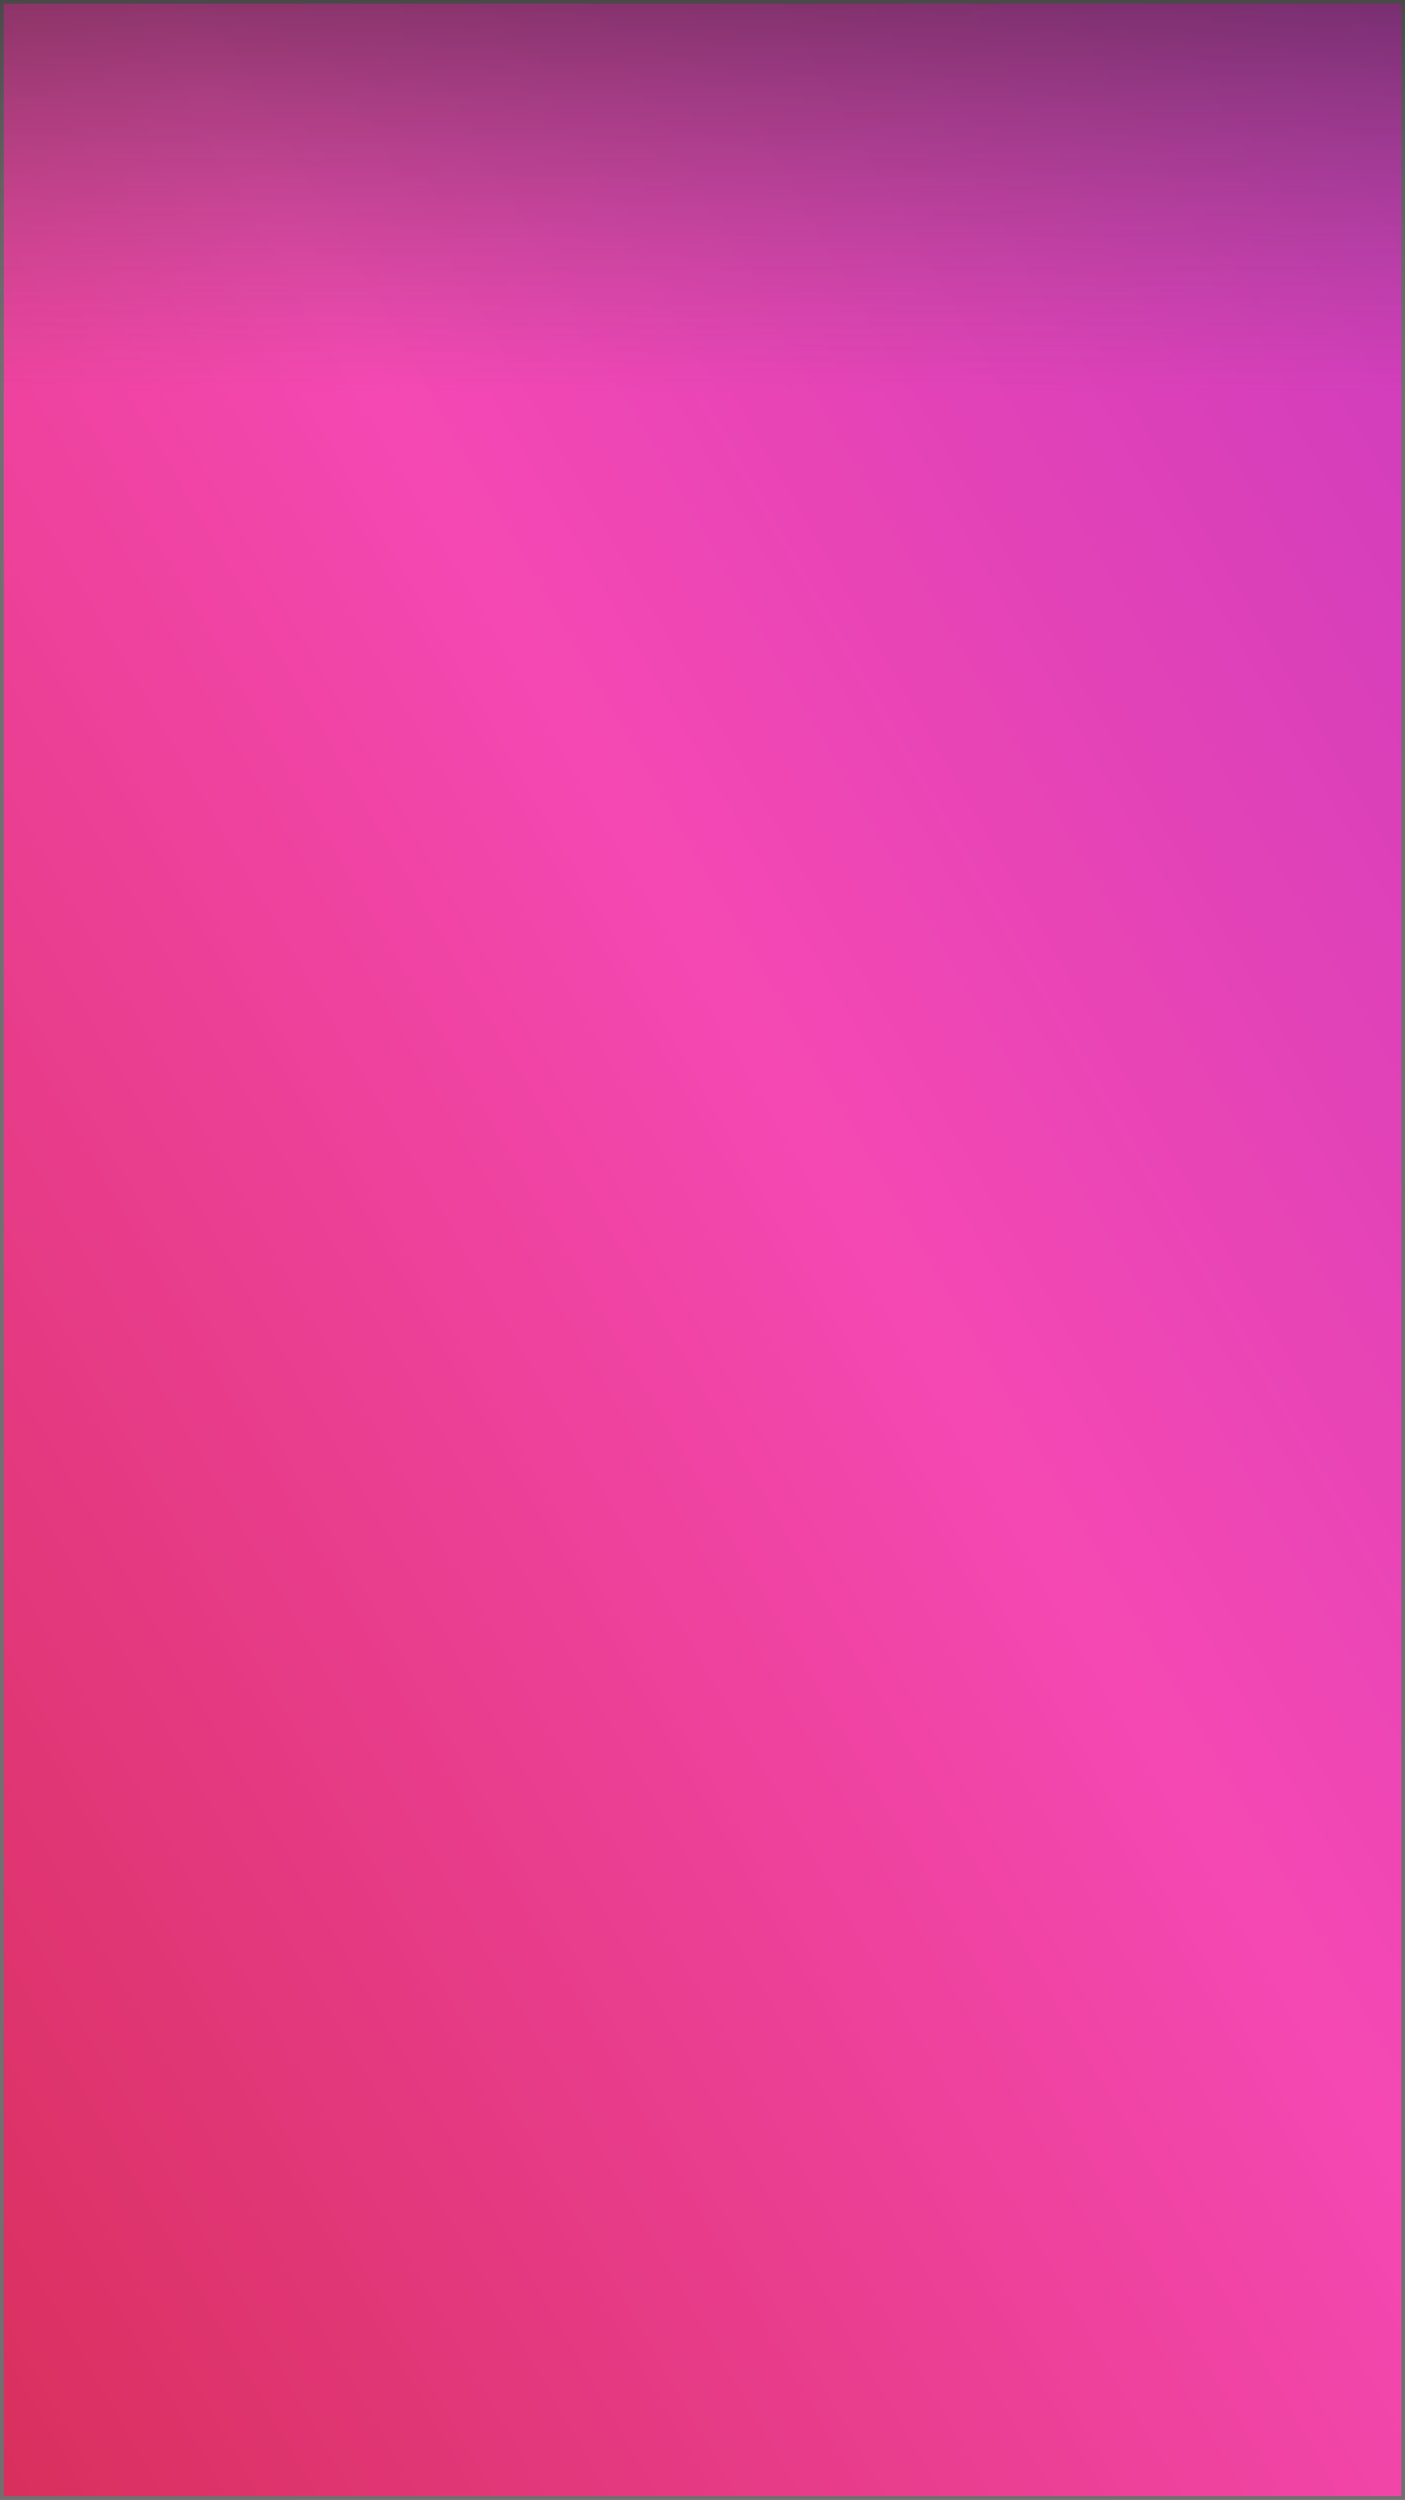 <svg xmlns="http://www.w3.org/2000/svg" xmlns:xlink="http://www.w3.org/1999/xlink" width="375" height="667" viewBox="0 0 375 667">
  <defs>
    <linearGradient id="linear-gradient" x1="1" x2="0" y2="1" gradientUnits="objectBoundingBox">
      <stop offset="0" stop-color="#cc3bbd"/>
      <stop offset="0.438" stop-color="#f548b3"/>
      <stop offset="1" stop-color="#d92f5d"/>
    </linearGradient>
    <linearGradient id="linear-gradient-2" x1="0.5" y1="-0.119" x2="0.5" y2="0.151" gradientUnits="objectBoundingBox">
      <stop offset="0" stop-opacity="0.835"/>
      <stop offset="1" stop-color="#525151" stop-opacity="0"/>
    </linearGradient>
  </defs>
  <g id="Group_48" data-name="Group 48" transform="translate(-2495 -8680)">
    <g id="Background" transform="translate(2495 8680)" stroke="#707070" stroke-width="1" fill="url(#linear-gradient)">
      <rect width="375" height="667" stroke="none"/>
      <rect x="0.5" y="0.5" width="374" height="666" fill="none"/>
    </g>
    <rect id="Top_shadow" data-name="Top shadow" width="375" height="667" transform="translate(2495 8680)" fill="url(#linear-gradient-2)"/>
  </g>
</svg>
